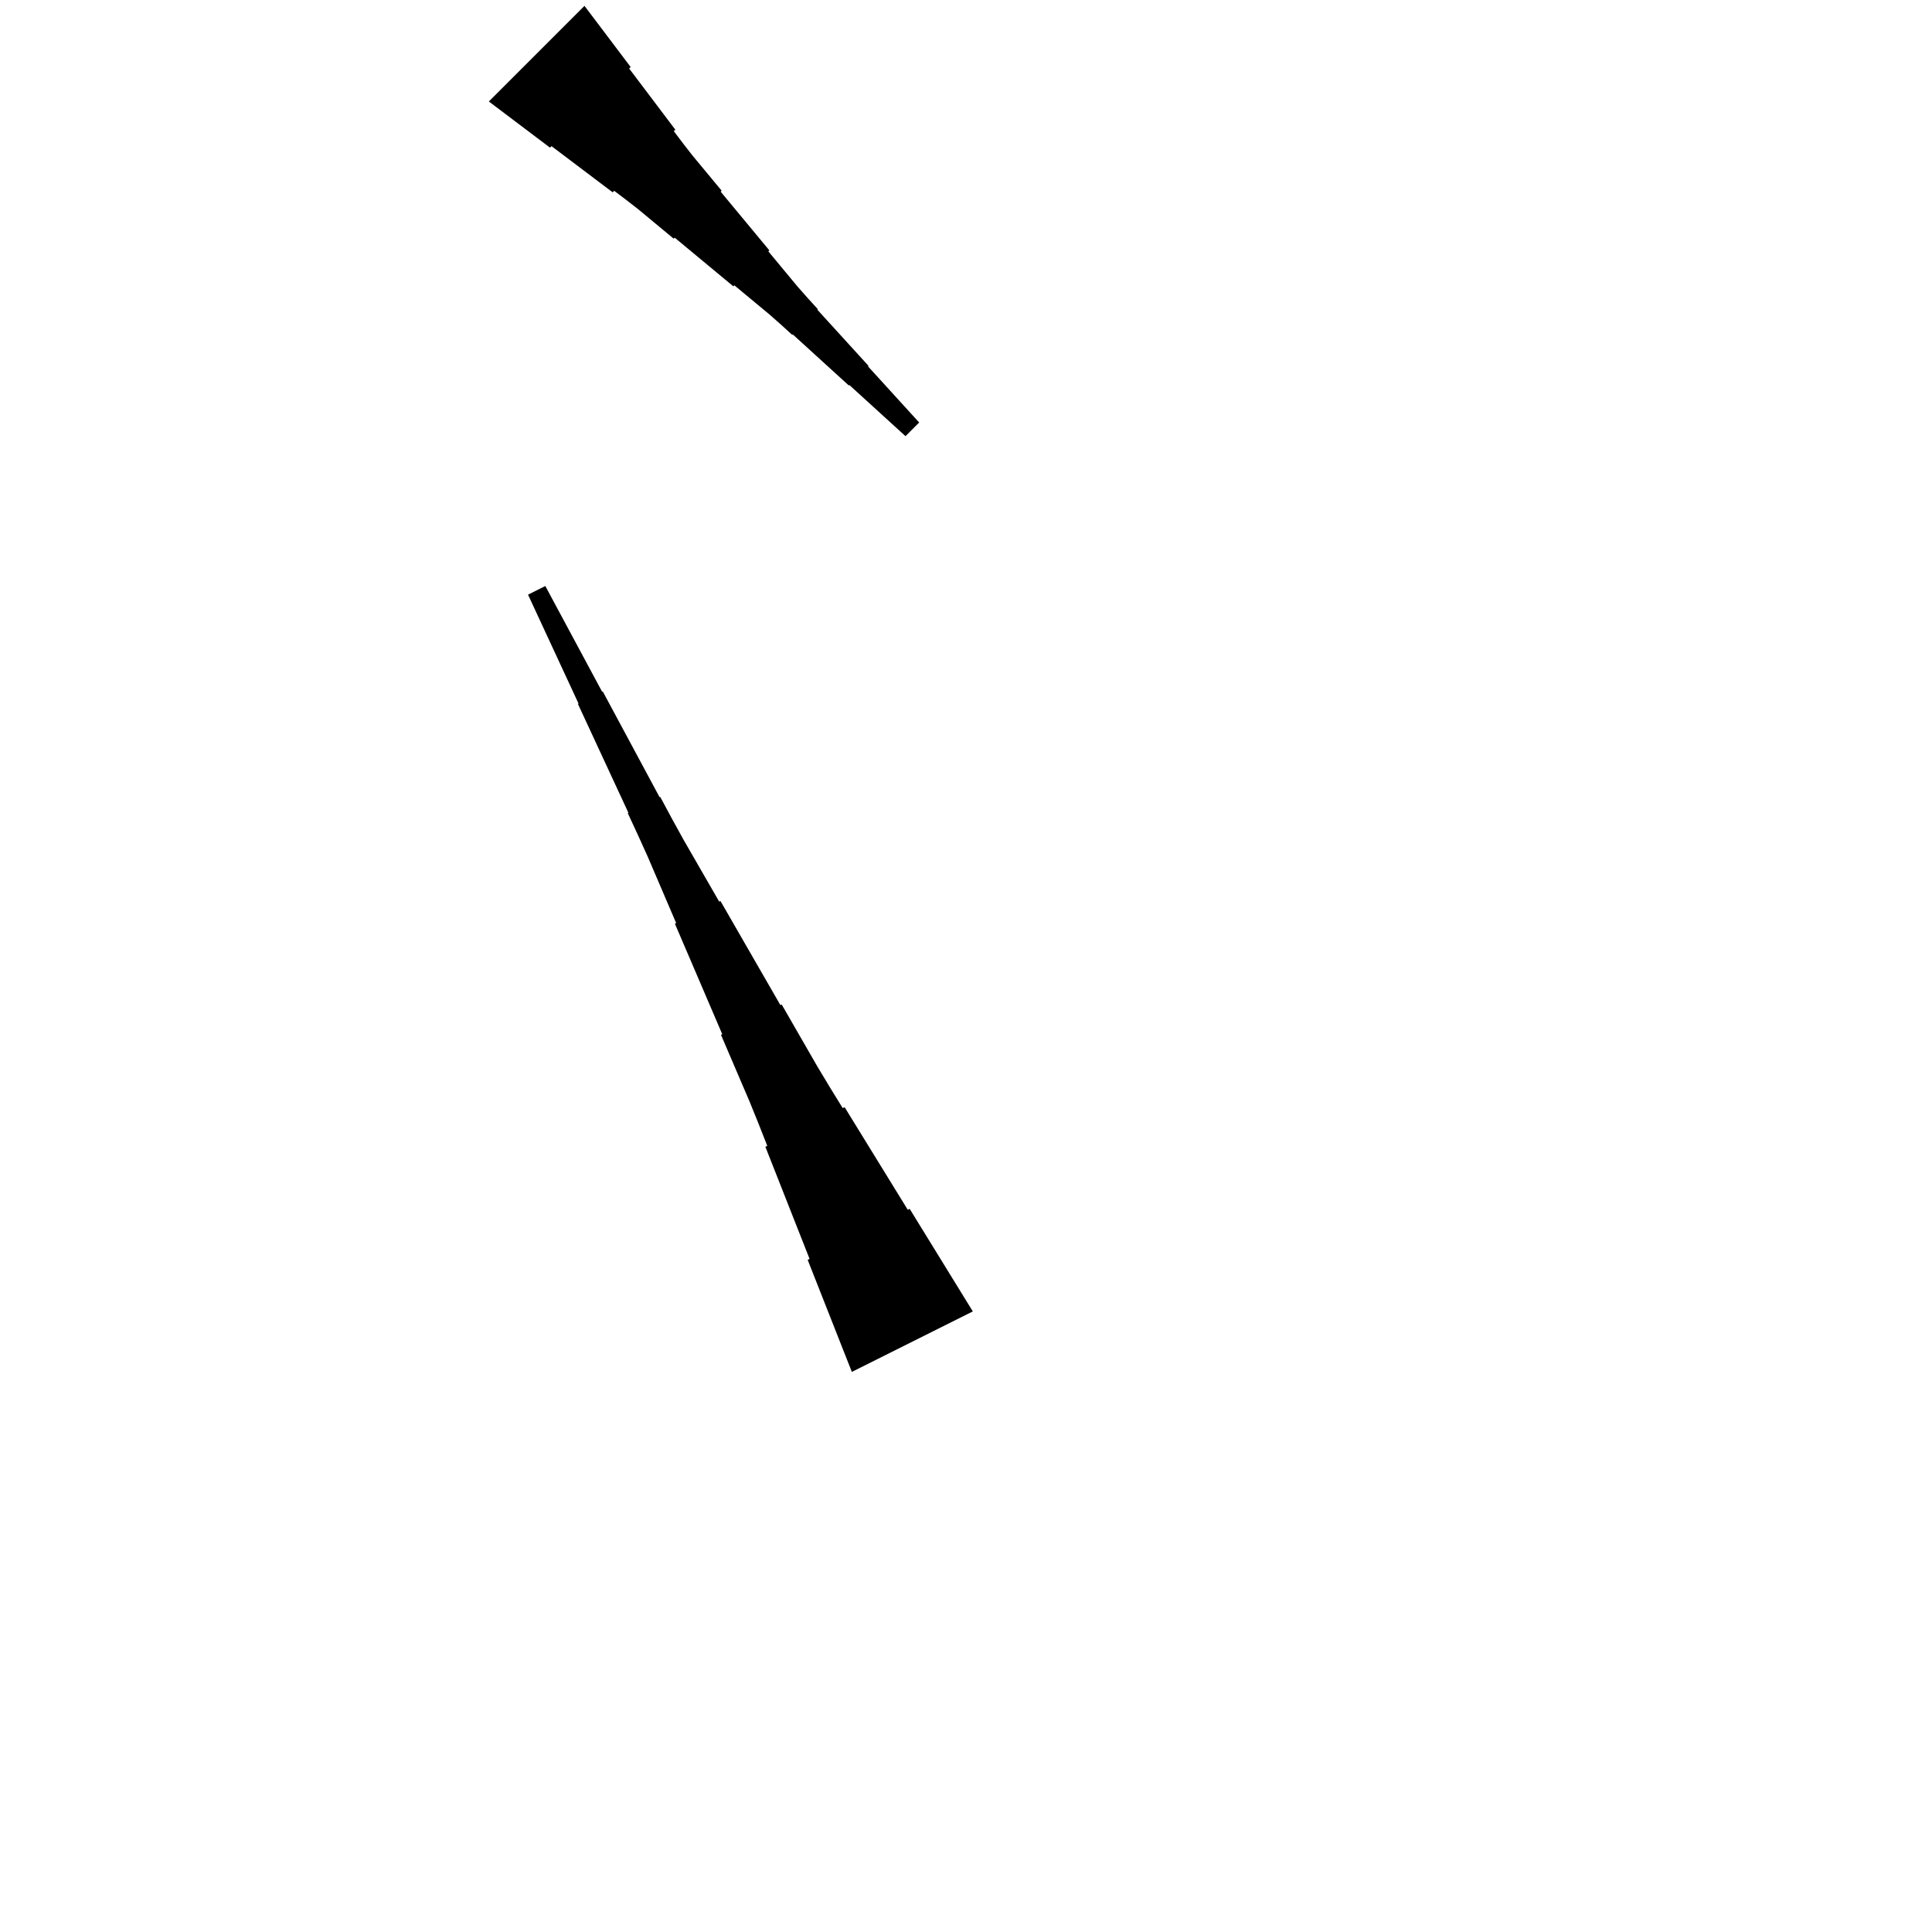 <?xml version="1.0" encoding="UTF-8"?>
<!-- Flat -->
<svg version="1.1" xmlns="http://www.w3.org/2000/svg" xmlns:xlink="http://www.w3.org/1999/xlink" width="283.465pt" height="283.465pt" viewBox="0 0 283.465 283.465">
<title>Untitled</title>
<polygon points="85.755 0.859 87.11 2.653 88.465 4.448 89.82 6.243 91.175 8.038 92.53 9.833 92.31 10.053 93.664 11.847 95.019 13.642 96.374 15.437 97.729 17.232 99.084 19.027 98.864 19.247 100.218 21.041 101.598 22.812 103.026 24.533 104.454 26.255 105.882 27.976 105.736 28.123 107.164 29.844 108.592 31.566 110.02 33.287 111.448 35.009 112.876 36.73 112.73 36.877 114.158 38.598 115.586 40.32 117.014 42.041 118.491 43.714 119.992 45.362 119.919 45.435 121.421 47.083 122.922 48.731 124.424 50.38 125.925 52.028 127.426 53.676 127.353 53.749 128.855 55.397 130.356 57.045 131.857 58.694 133.359 60.342 134.861 61.99 132.856 63.994 131.208 62.493 129.56 60.991 127.912 59.49 126.263 57.988 124.615 56.487 124.542 56.56 122.894 55.059 121.246 53.557 119.598 52.056 117.95 50.554 116.301 49.053 116.228 49.126 114.58 47.625 112.907 46.148 111.186 44.72 109.464 43.291 107.743 41.863 107.596 42.01 105.875 40.582 104.153 39.154 102.432 37.726 100.71 36.297 98.989 34.869 98.842 35.016 97.121 33.588 95.399 32.16 93.678 30.732 91.907 29.352 90.113 27.997 89.893 28.218 88.098 26.863 86.303 25.508 84.508 24.153 82.713 22.798 80.919 21.444 80.699 21.663 78.904 20.309 77.109 18.954 75.314 17.599 73.52 16.244 71.725 14.889" fill="rgba(0,0,0,1)" />
<polygon points="124.984 201.287 123.688 197.999 122.391 194.71 121.095 191.421 119.798 188.132 118.502 184.844 118.78 184.704 117.484 181.416 116.187 178.127 114.891 174.838 113.594 171.549 112.297 168.261 112.576 168.122 111.279 164.833 109.952 161.56 108.562 158.317 107.173 155.075 105.784 151.833 105.969 151.74 104.58 148.497 103.191 145.255 101.802 142.013 100.412 138.77 99.023 135.528 99.208 135.435 97.819 132.193 96.43 128.95 95.041 125.708 93.589 122.497 92.107 119.301 92.2 119.254 90.718 116.058 89.236 112.862 87.754 109.666 86.272 106.47 84.79 103.274 84.883 103.228 83.401 100.032 81.919 96.836 80.437 93.64 78.954 90.444 77.472 87.248 80.008 85.98 81.675 89.084 83.343 92.187 85.01 95.29 86.678 98.393 88.346 101.496 88.438 101.45 90.106 104.553 91.773 107.656 93.441 110.76 95.109 113.863 96.776 116.966 96.869 116.92 98.537 120.023 100.235 123.111 101.995 126.168 103.756 129.225 105.516 132.281 105.701 132.189 107.462 135.245 109.222 138.302 110.982 141.359 112.743 144.416 114.503 147.473 114.689 147.38 116.449 150.437 118.209 153.494 119.97 156.551 121.792 159.577 123.645 162.587 123.923 162.448 125.776 165.458 127.629 168.469 129.482 171.479 131.335 174.49 133.189 177.5 133.467 177.361 135.32 180.372 137.173 183.382 139.026 186.393 140.879 189.403 142.732 192.413" fill="rgba(0,0,0,1)" />
</svg>